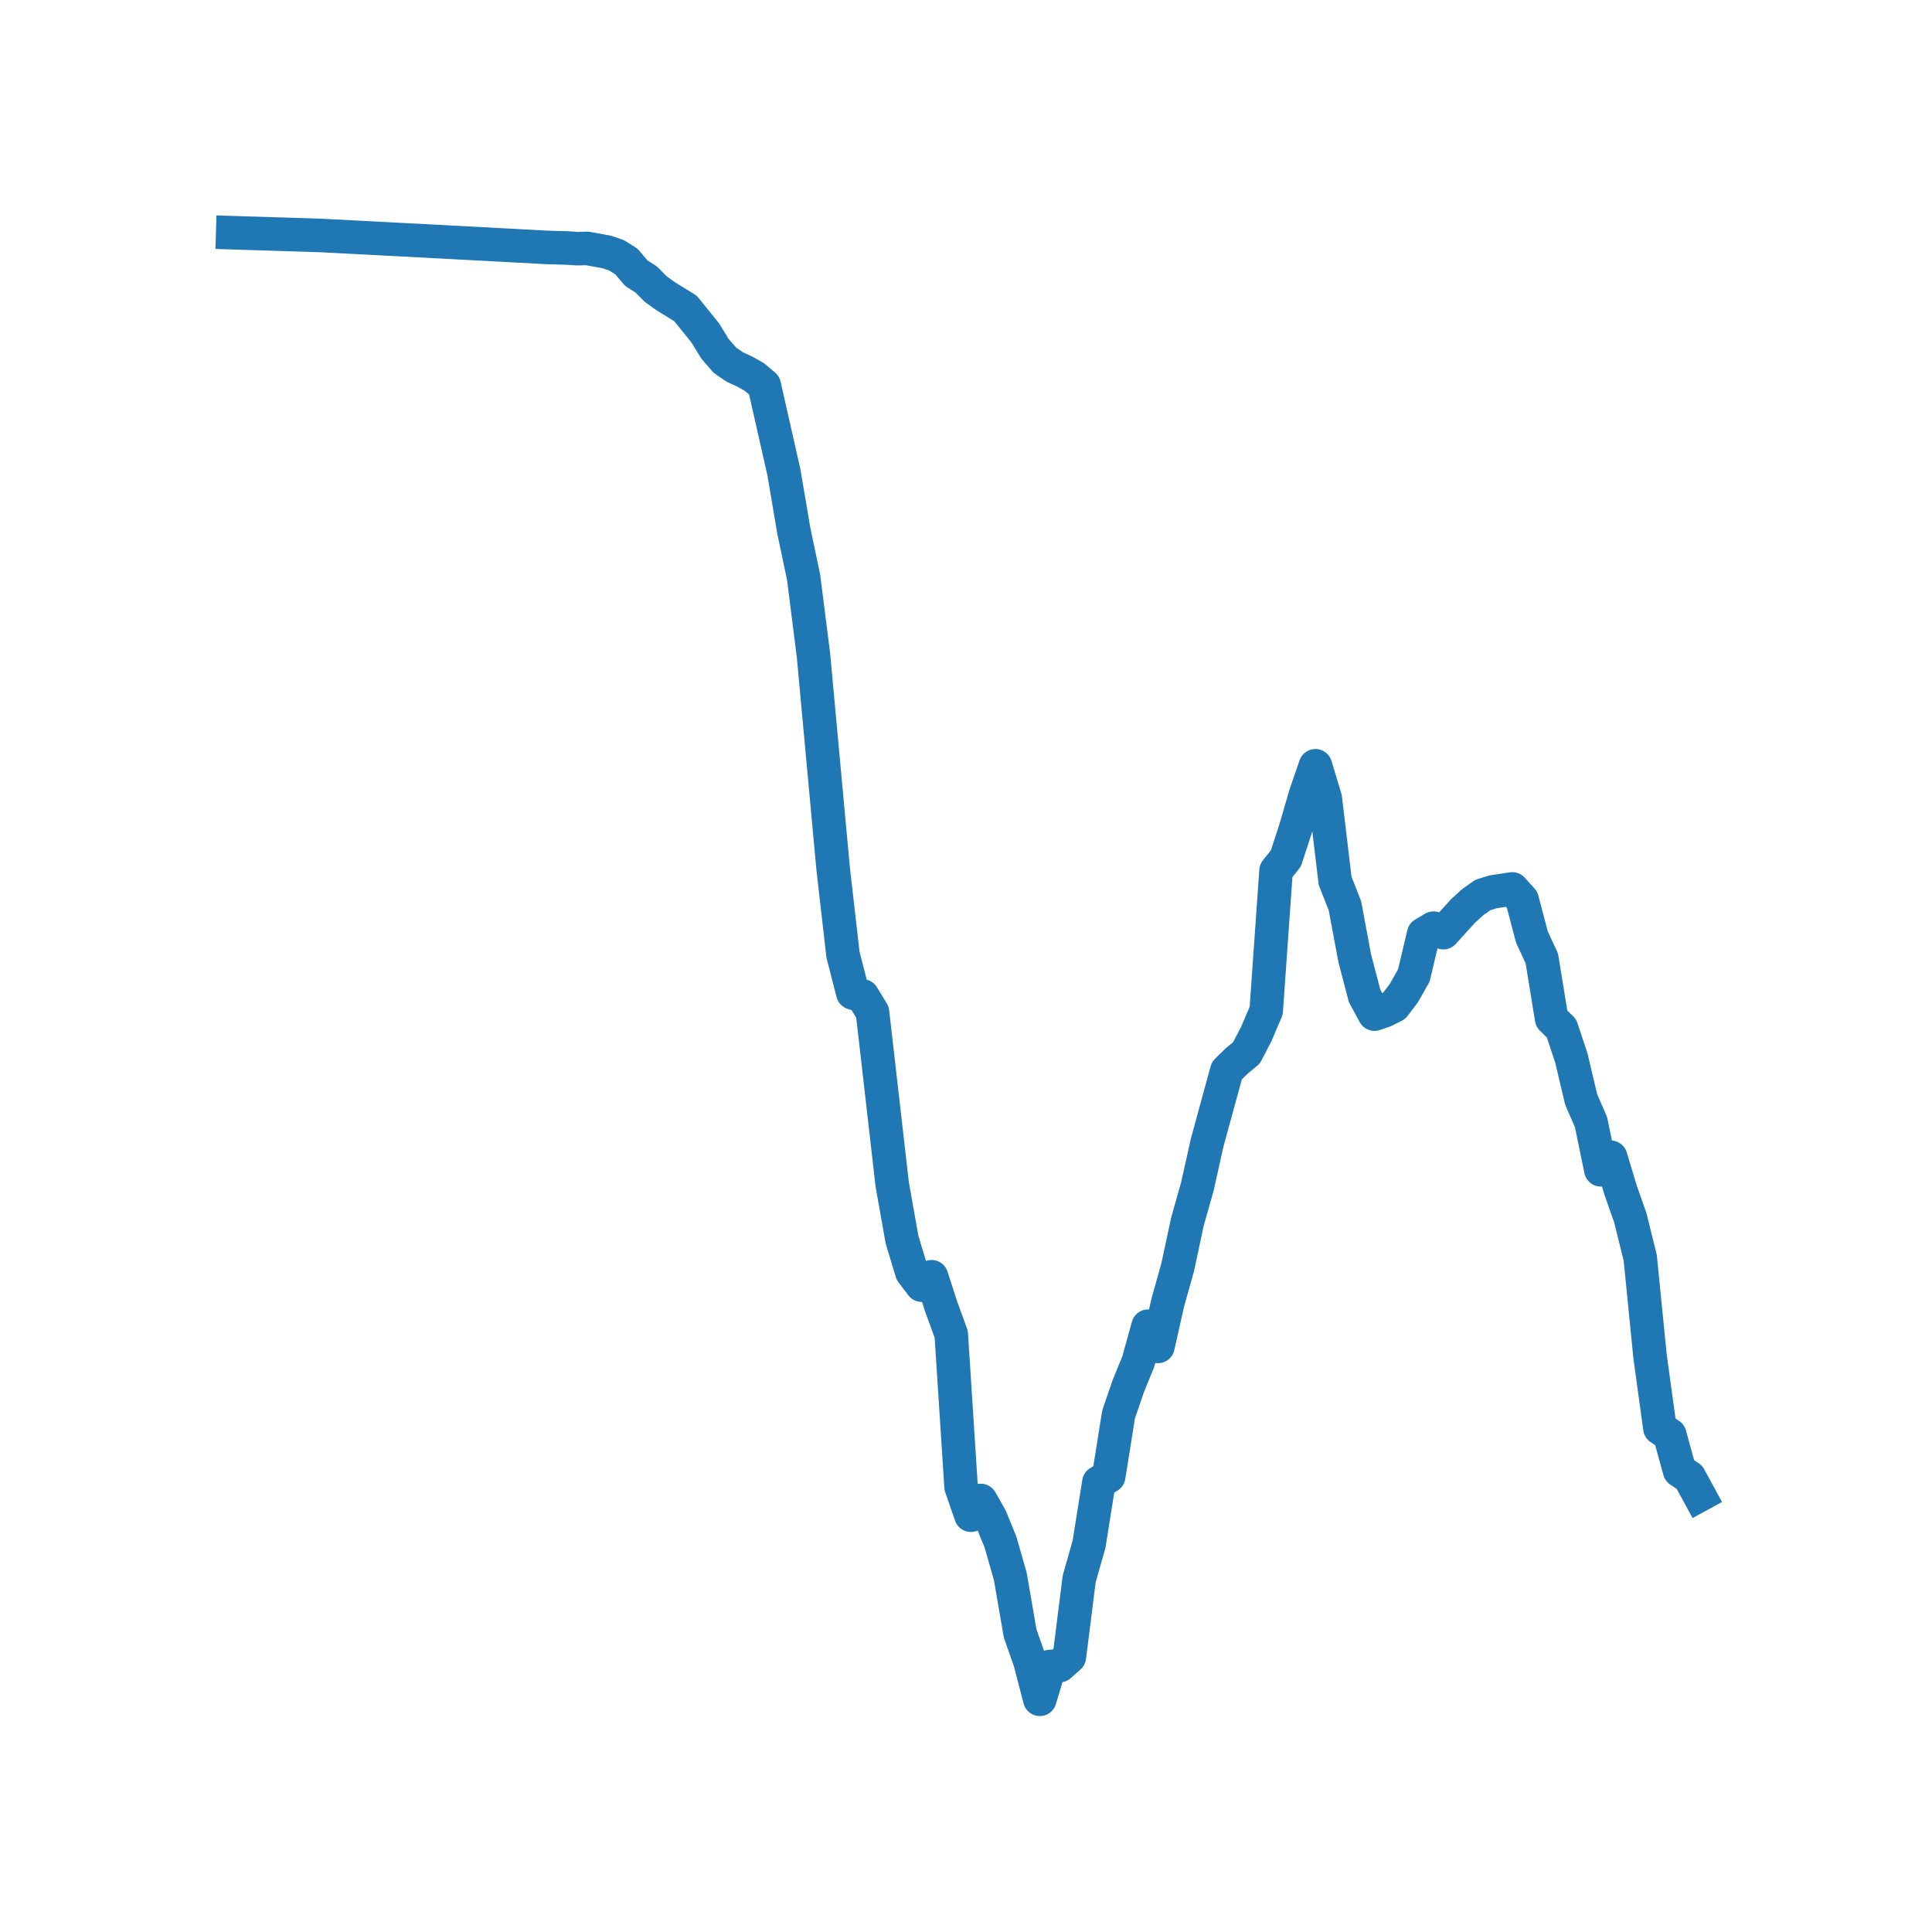 <?xml version="1.0" encoding="utf-8" standalone="no"?>
<!DOCTYPE svg PUBLIC "-//W3C//DTD SVG 1.1//EN"
  "http://www.w3.org/Graphics/SVG/1.1/DTD/svg11.dtd">
<svg xmlns:xlink="http://www.w3.org/1999/xlink" width="288pt" height="288pt" viewBox="0 0 288 288" xmlns="http://www.w3.org/2000/svg" version="1.1">
 <defs>
  <style type="text/css">*{stroke-linejoin: round; stroke-linecap: butt}</style>
 </defs>
 <g id="figure_1">
  <g id="patch_1">
   <path d="M 0 288 
L 288 288 
L 288 0 
L 0 0 
L 0 288 
z
" style="fill: none"/>
  </g>
  <g id="axes_1">
   <g id="line2d_1">
    <path d="M 34.691 34.691 
L 47.896 35.106 
L 65.503 36.027 
L 81.642 36.888 
L 84.577 36.97 
L 86.044 37.069 
L 87.511 37.032 
L 90.446 37.562 
L 91.913 38.062 
L 93.38 38.98 
L 94.848 40.721 
L 96.315 41.653 
L 97.782 43.122 
L 99.249 44.169 
L 102.184 45.98 
L 105.118 49.609 
L 106.585 51.998 
L 108.053 53.693 
L 109.52 54.704 
L 110.987 55.376 
L 112.454 56.198 
L 113.922 57.444 
L 116.856 70.408 
L 118.323 79.072 
L 119.791 86.051 
L 121.258 97.638 
L 124.192 129.449 
L 125.66 142.291 
L 127.127 148.017 
L 128.594 148.473 
L 130.061 150.885 
L 132.996 176.525 
L 134.463 184.796 
L 135.93 189.652 
L 137.397 191.578 
L 138.865 190.322 
L 140.332 194.871 
L 141.799 198.887 
L 143.266 221.632 
L 144.734 225.871 
L 146.201 223.672 
L 147.668 226.266 
L 149.135 229.854 
L 150.603 234.987 
L 152.07 243.494 
L 153.537 247.668 
L 155.004 253.309 
L 156.472 248.432 
L 157.939 248.293 
L 159.406 247.001 
L 160.873 235.358 
L 162.34 230.206 
L 163.808 220.985 
L 165.275 220.071 
L 166.742 210.851 
L 168.209 206.575 
L 169.677 202.984 
L 171.144 197.693 
L 172.611 200.708 
L 174.078 194.172 
L 175.546 188.945 
L 177.013 182.096 
L 178.48 176.916 
L 179.947 170.332 
L 182.882 159.604 
L 184.349 158.162 
L 185.816 156.941 
L 187.283 154.11 
L 188.751 150.659 
L 190.218 129.801 
L 191.685 127.96 
L 193.152 123.458 
L 194.62 118.409 
L 196.087 114.156 
L 197.554 118.983 
L 199.021 131.3 
L 200.489 135.03 
L 201.956 142.879 
L 203.423 148.469 
L 204.89 151.174 
L 206.358 150.675 
L 207.825 149.942 
L 209.292 148.011 
L 210.759 145.406 
L 212.226 139.229 
L 213.694 138.36 
L 215.161 139.028 
L 218.095 135.792 
L 219.563 134.461 
L 221.03 133.427 
L 222.497 132.958 
L 225.432 132.508 
L 226.899 134.132 
L 228.366 139.7 
L 229.833 142.855 
L 231.301 151.858 
L 232.768 153.29 
L 234.235 157.7 
L 235.702 163.9 
L 237.169 167.27 
L 238.637 174.38 
L 240.104 172.509 
L 241.571 177.385 
L 243.038 181.564 
L 244.506 187.498 
L 245.973 202.22 
L 247.44 212.891 
L 248.907 213.891 
L 250.375 219.23 
L 251.842 220.207 
L 253.309 222.901 
L 253.309 222.901 
" clip-path="url(#pdc136aac9a)" style="fill: none; stroke: #1f77b4; stroke-width: 5; stroke-linecap: square"/>
   </g>
  </g>
 </g>
 <defs>
  <clipPath id="pdc136aac9a">
   <rect x="23.76" y="23.76" width="240.48" height="240.48"/>
  </clipPath>
 </defs>
</svg>
